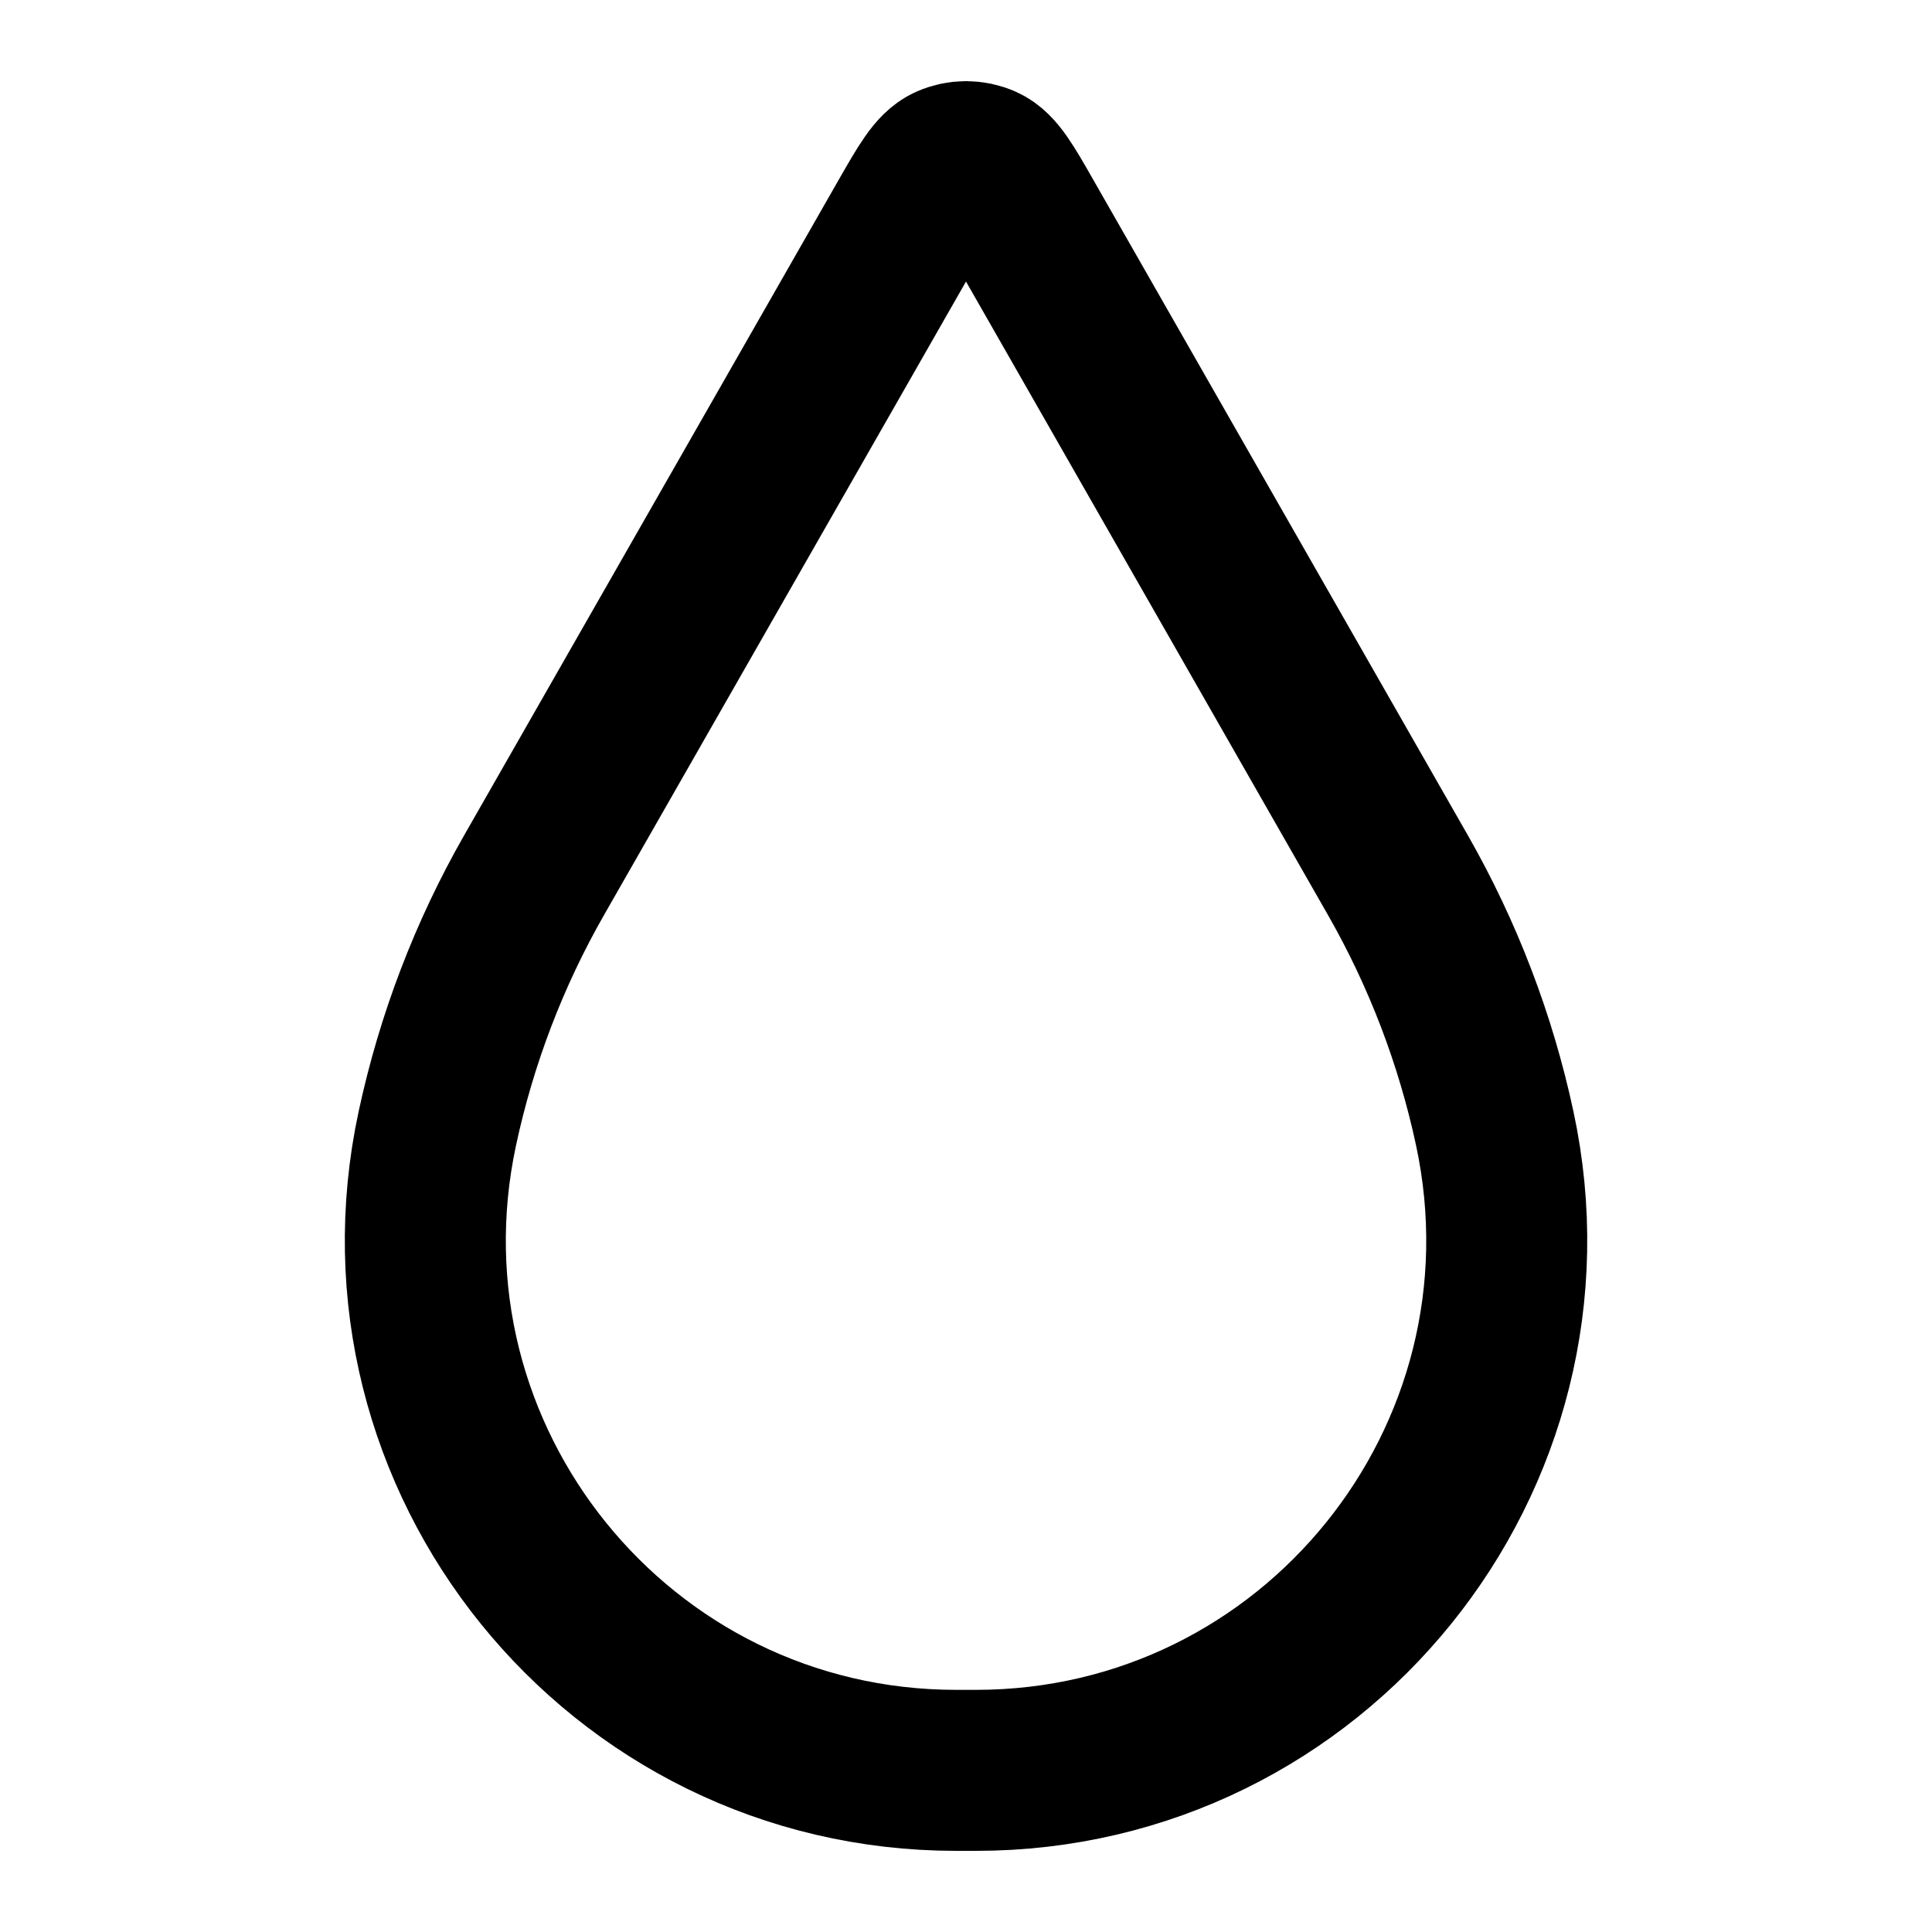 <svg width="24" height="24" viewBox="0 0 24 24" fill="none" xmlns="http://www.w3.org/2000/svg">
<path d="M11.281 2.74C11.517 2.328 11.635 2.122 11.789 2.053C11.924 1.993 12.077 1.993 12.212 2.053C12.366 2.122 12.484 2.328 12.719 2.74L17.365 10.871C17.925 11.851 18.331 12.912 18.568 14.016C19.449 18.12 16.321 21.992 12.123 21.992H11.878C7.68 21.992 4.551 18.12 5.433 14.016C5.67 12.912 6.075 11.851 6.635 10.871L11.281 2.74Z" stroke="currentColor" stroke-width="2" stroke-linecap="round" stroke-linejoin="round"/>
</svg>
